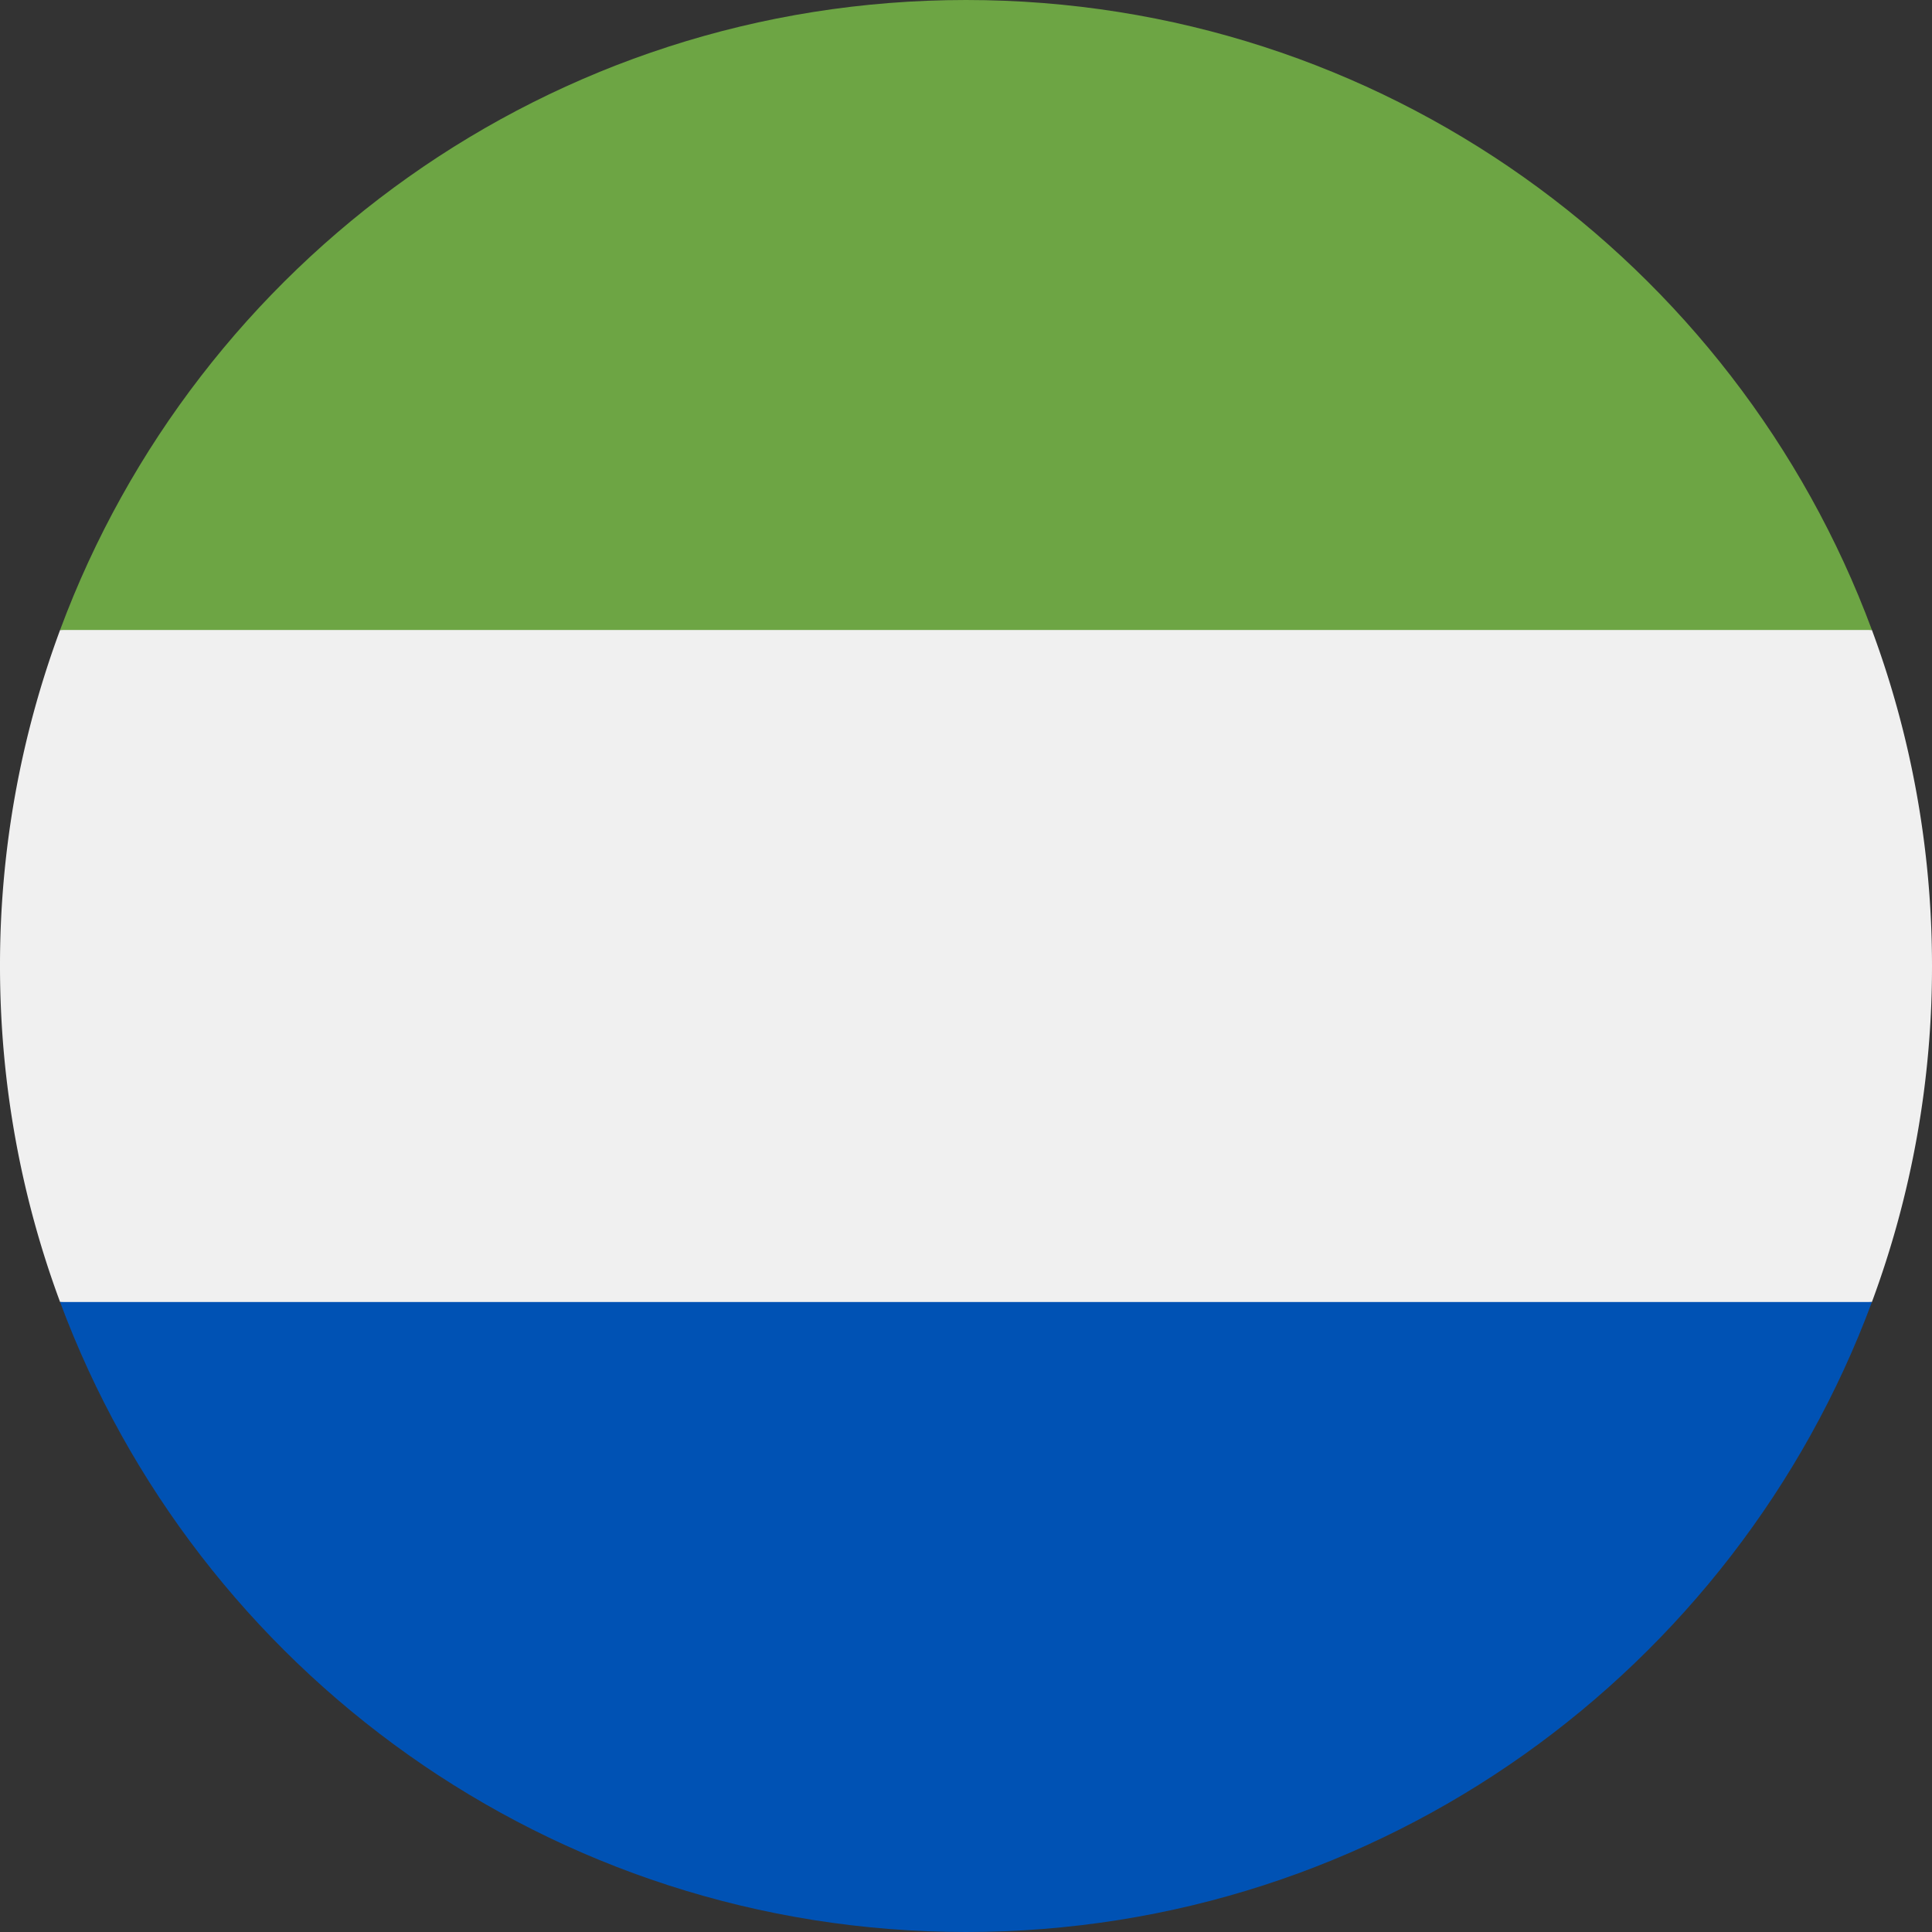 <svg xmlns="http://www.w3.org/2000/svg" width="50" height="50" fill="none" viewBox="0 0 50 50">
  <rect x="0" y="0" width="50" height="50" fill="#333333" stroke="none"/>
  <g clip-path="url(#a)">
    <path fill="#F0F0F0" d="M50 25c0-3.058-.55-5.987-1.555-8.696L25 15.217 1.555 16.304A24.947 24.947 0 0 0 0 25c0 3.058.55 5.987 1.555 8.696L25 34.783l23.445-1.087A24.944 24.944 0 0 0 50 25Z"/>
    <path fill="#0052B4" d="M25 50c10.75 0 19.913-6.784 23.445-16.304H1.555C5.087 43.216 14.25 50 25 50Z"/>
    <path fill="#6DA544" d="M1.555 16.304h46.89C44.913 6.784 35.75 0 25 0S5.087 6.784 1.555 16.304Z"/>
  </g>
  <defs>
    <clipPath id="a">
      <path fill="#fff" d="M0 0h50v50H0z"/>
    </clipPath>
  </defs>
</svg>
